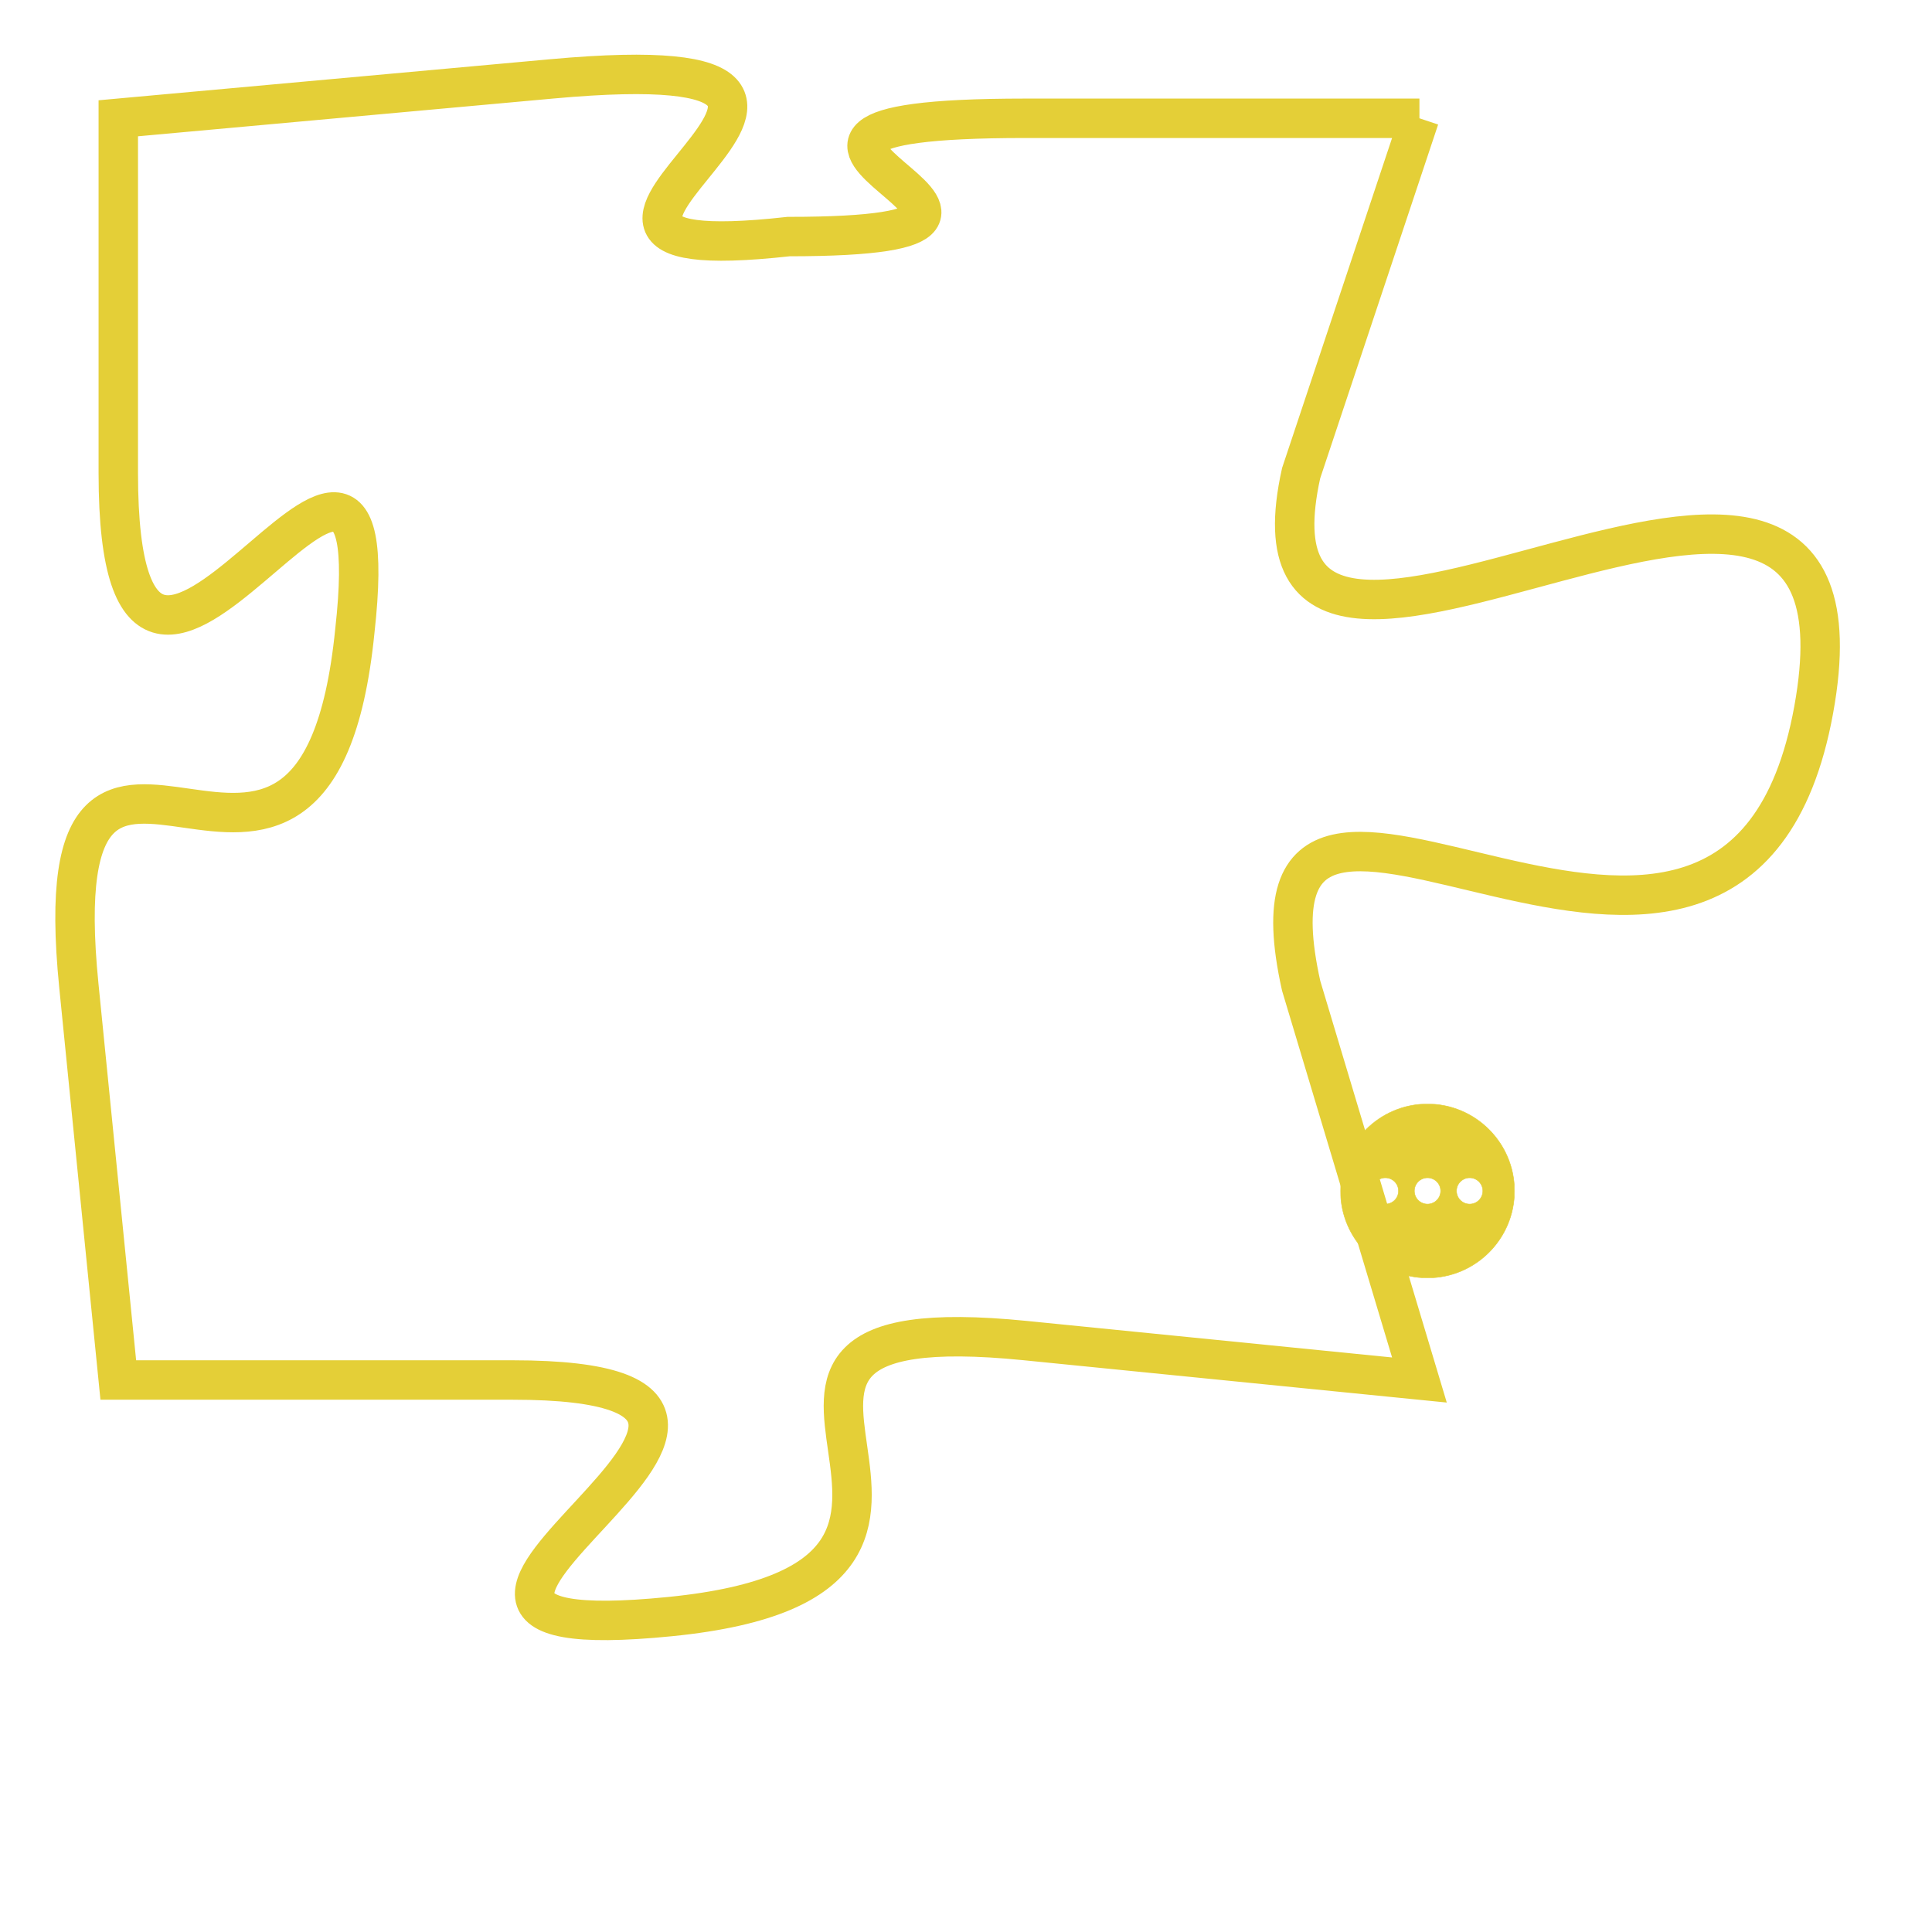 <svg version="1.1" xmlns="http://www.w3.org/2000/svg" xmlns:xlink="http://www.w3.org/1999/xlink" fill="transparent" x="0" y="0" width="350" height="350" preserveAspectRatio="xMinYMin slice"><style type="text/css">.links{fill:transparent;stroke: #E4CF37;}.links:hover{fill:#63D272; opacity:0.4;}</style><defs><g id="allt"><path id="t5187" d="M3894,1248 L3884,1248 C3874,1248 3887,1251 3878,1251 C3869,1252 3883,1246 3872,1247 L3861,1248 3861,1248 L3861,1257 C3861,1267 3868,1252 3867,1261 C3866,1271 3859,1260 3860,1270 L3861,1280 3861,1280 L3871,1280 C3881,1280 3865,1287 3875,1286 C3885,1285 3874,1278 3884,1279 L3894,1280 3894,1280 L3891,1270 C3889,1261 3902,1274 3904,1263 C3906,1252 3889,1266 3891,1257 L3894,1248"/></g><clipPath id="c" clipRule="evenodd" fill="transparent"><use href="#t5187"/></clipPath></defs><svg viewBox="3858 1245 49 43" preserveAspectRatio="xMinYMin meet"><svg width="4380" height="2430"><g><image crossorigin="anonymous" x="0" y="0" href="https://nftpuzzle.license-token.com/assets/completepuzzle.svg" width="100%" height="100%" /><g class="links"><use href="#t5187"/></g></g></svg><svg x="3892" y="1273" height="9%" width="9%" viewBox="0 0 330 330"><g><a xlink:href="https://nftpuzzle.license-token.com/" class="links"><title>See the most innovative NFT based token software licensing project</title><path fill="#E4CF37" id="more" d="M165,0C74.019,0,0,74.019,0,165s74.019,165,165,165s165-74.019,165-165S255.981,0,165,0z M85,190 c-13.785,0-25-11.215-25-25s11.215-25,25-25s25,11.215,25,25S98.785,190,85,190z M165,190c-13.785,0-25-11.215-25-25 s11.215-25,25-25s25,11.215,25,25S178.785,190,165,190z M245,190c-13.785,0-25-11.215-25-25s11.215-25,25-25 c13.785,0,25,11.215,25,25S258.785,190,245,190z"></path></a></g></svg></svg></svg>